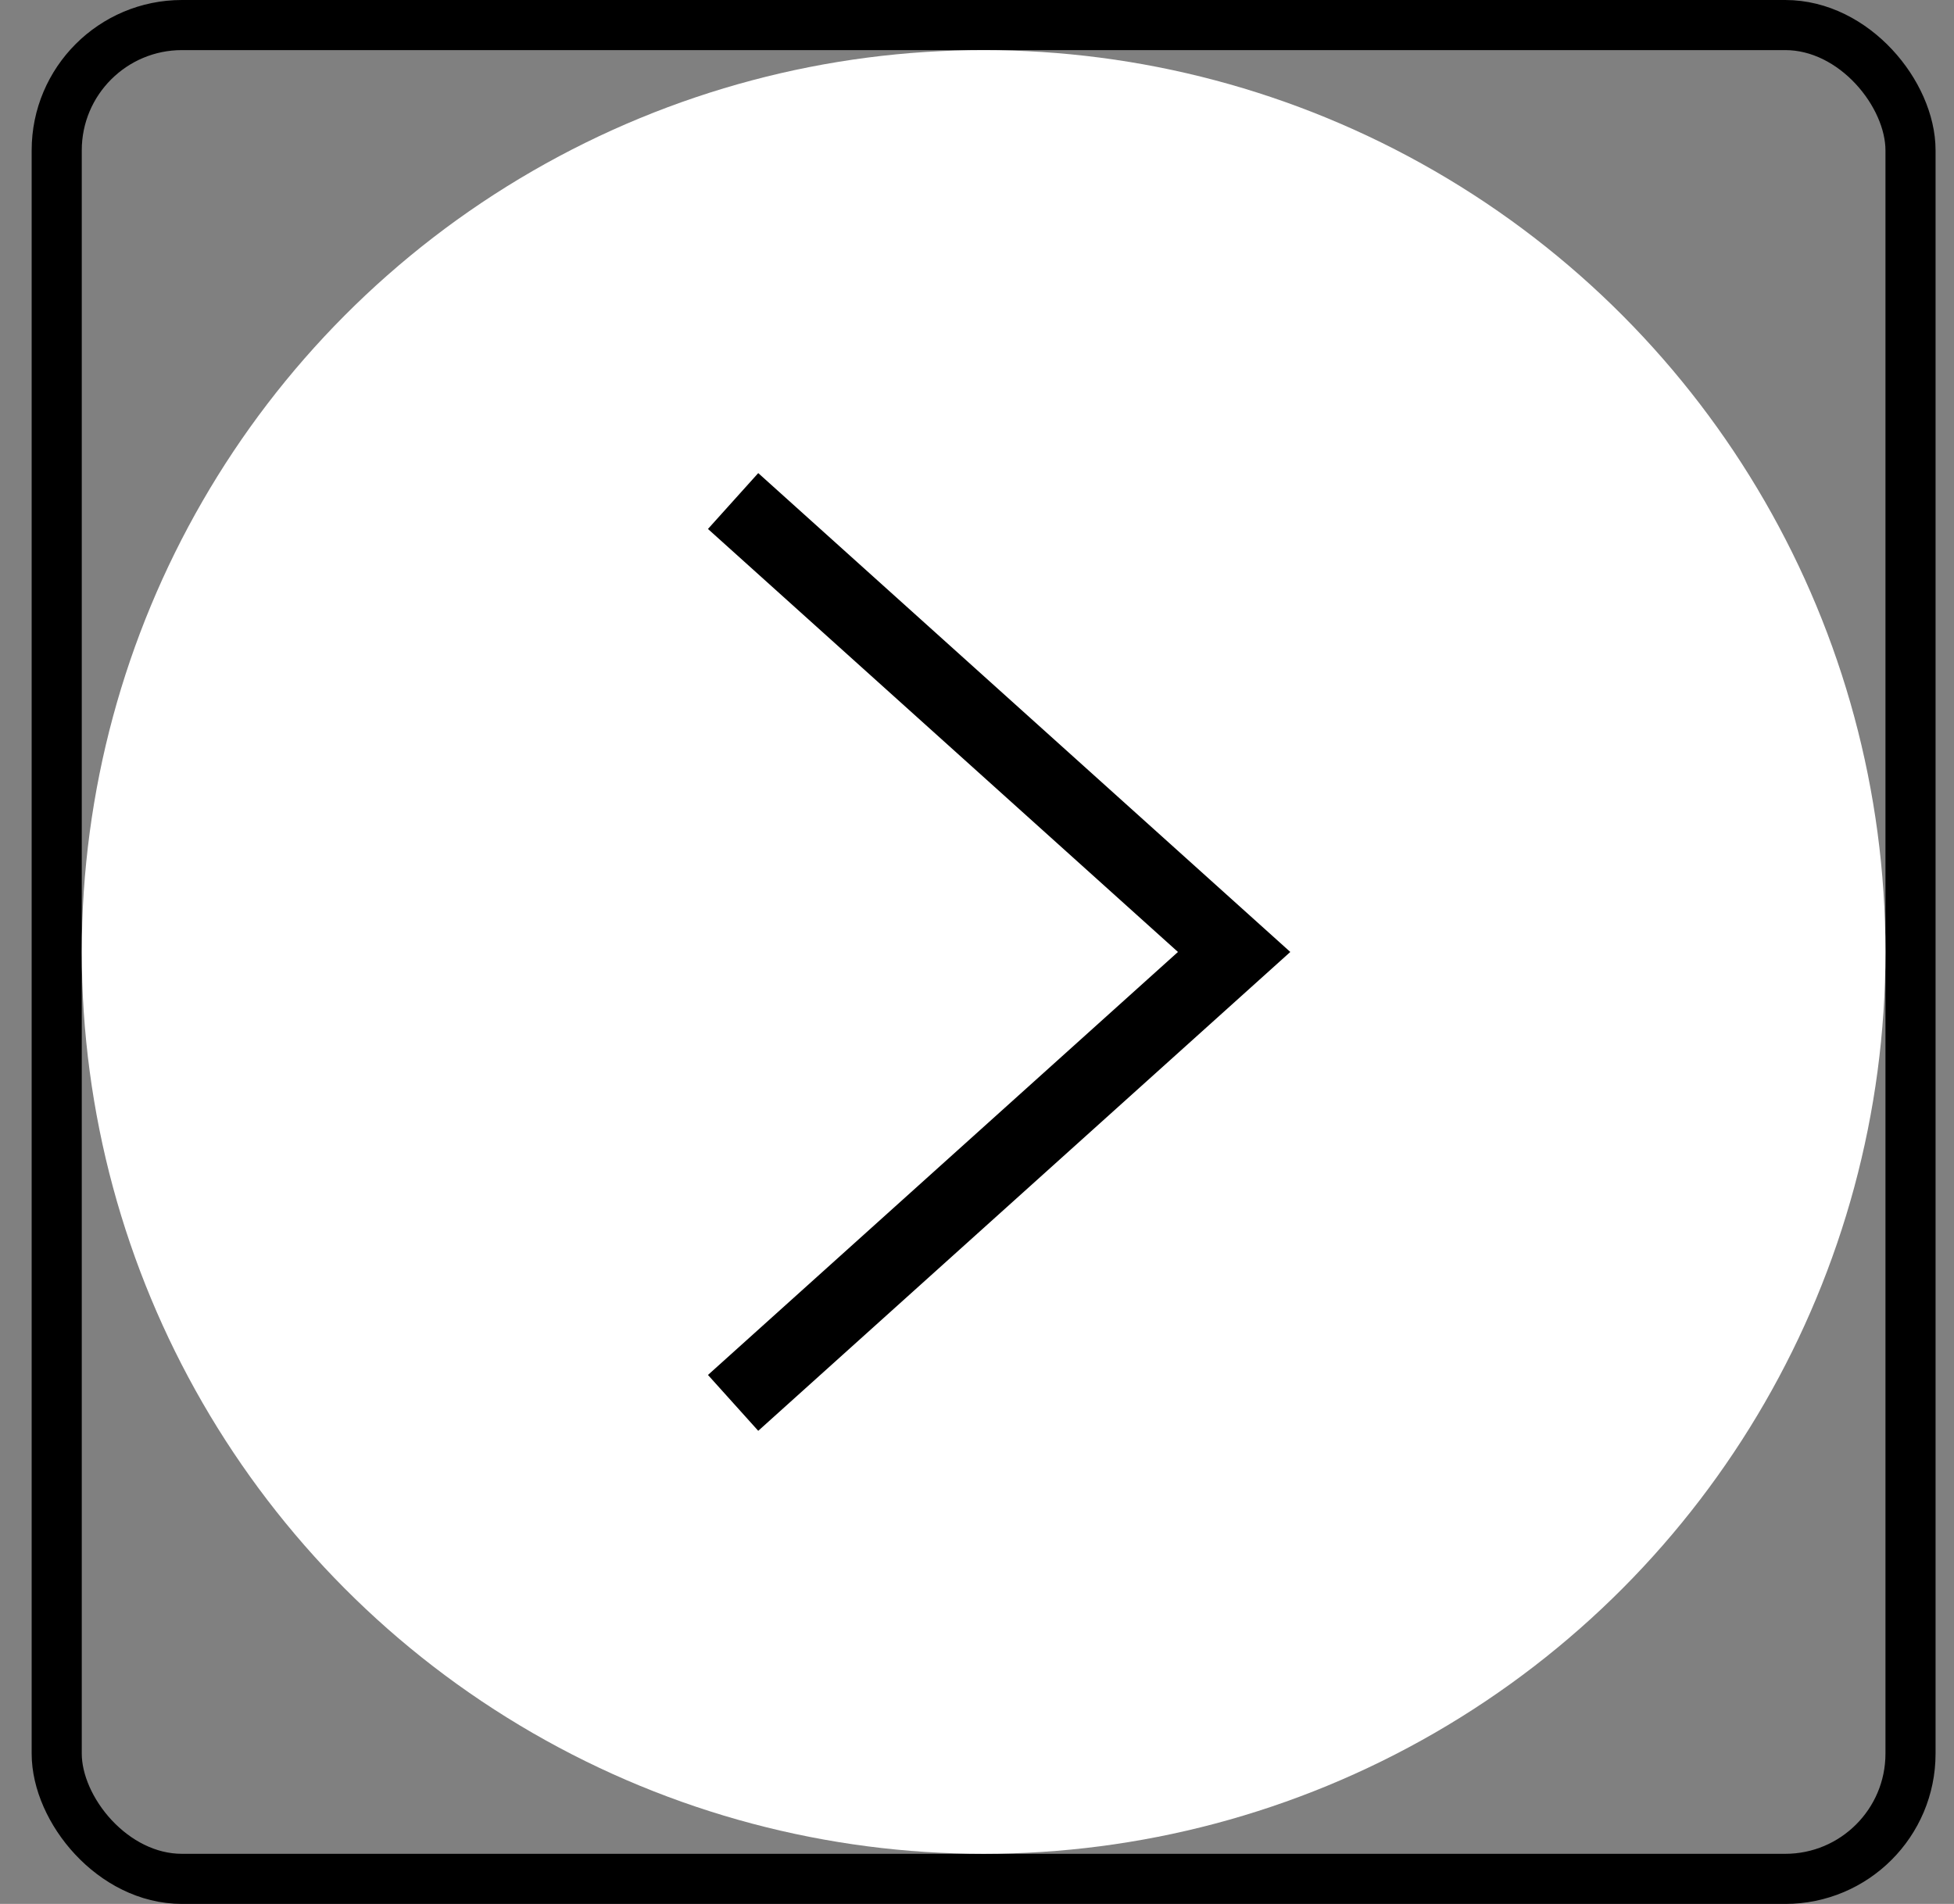 <svg width="39" height="38" viewBox="0 0 39 38" fill="none" xmlns="http://www.w3.org/2000/svg">
<rect x="0" y="0" width="39" height="38" fill="#808080" stroke="none"/>
<g id="Frame 399">
<rect id="Rectangle 165" x="1.132" y="0.5" width="37" height="37" rx="2.5" stroke="black"/>
<circle id="Ellipse 97" cx="19.632" cy="19" r="18" fill="white"/>
<path id="Vector 48" d="M14.632 28L24.632 19L14.632 10" stroke="black" stroke-width="1.5"/>
</g>
</svg>
